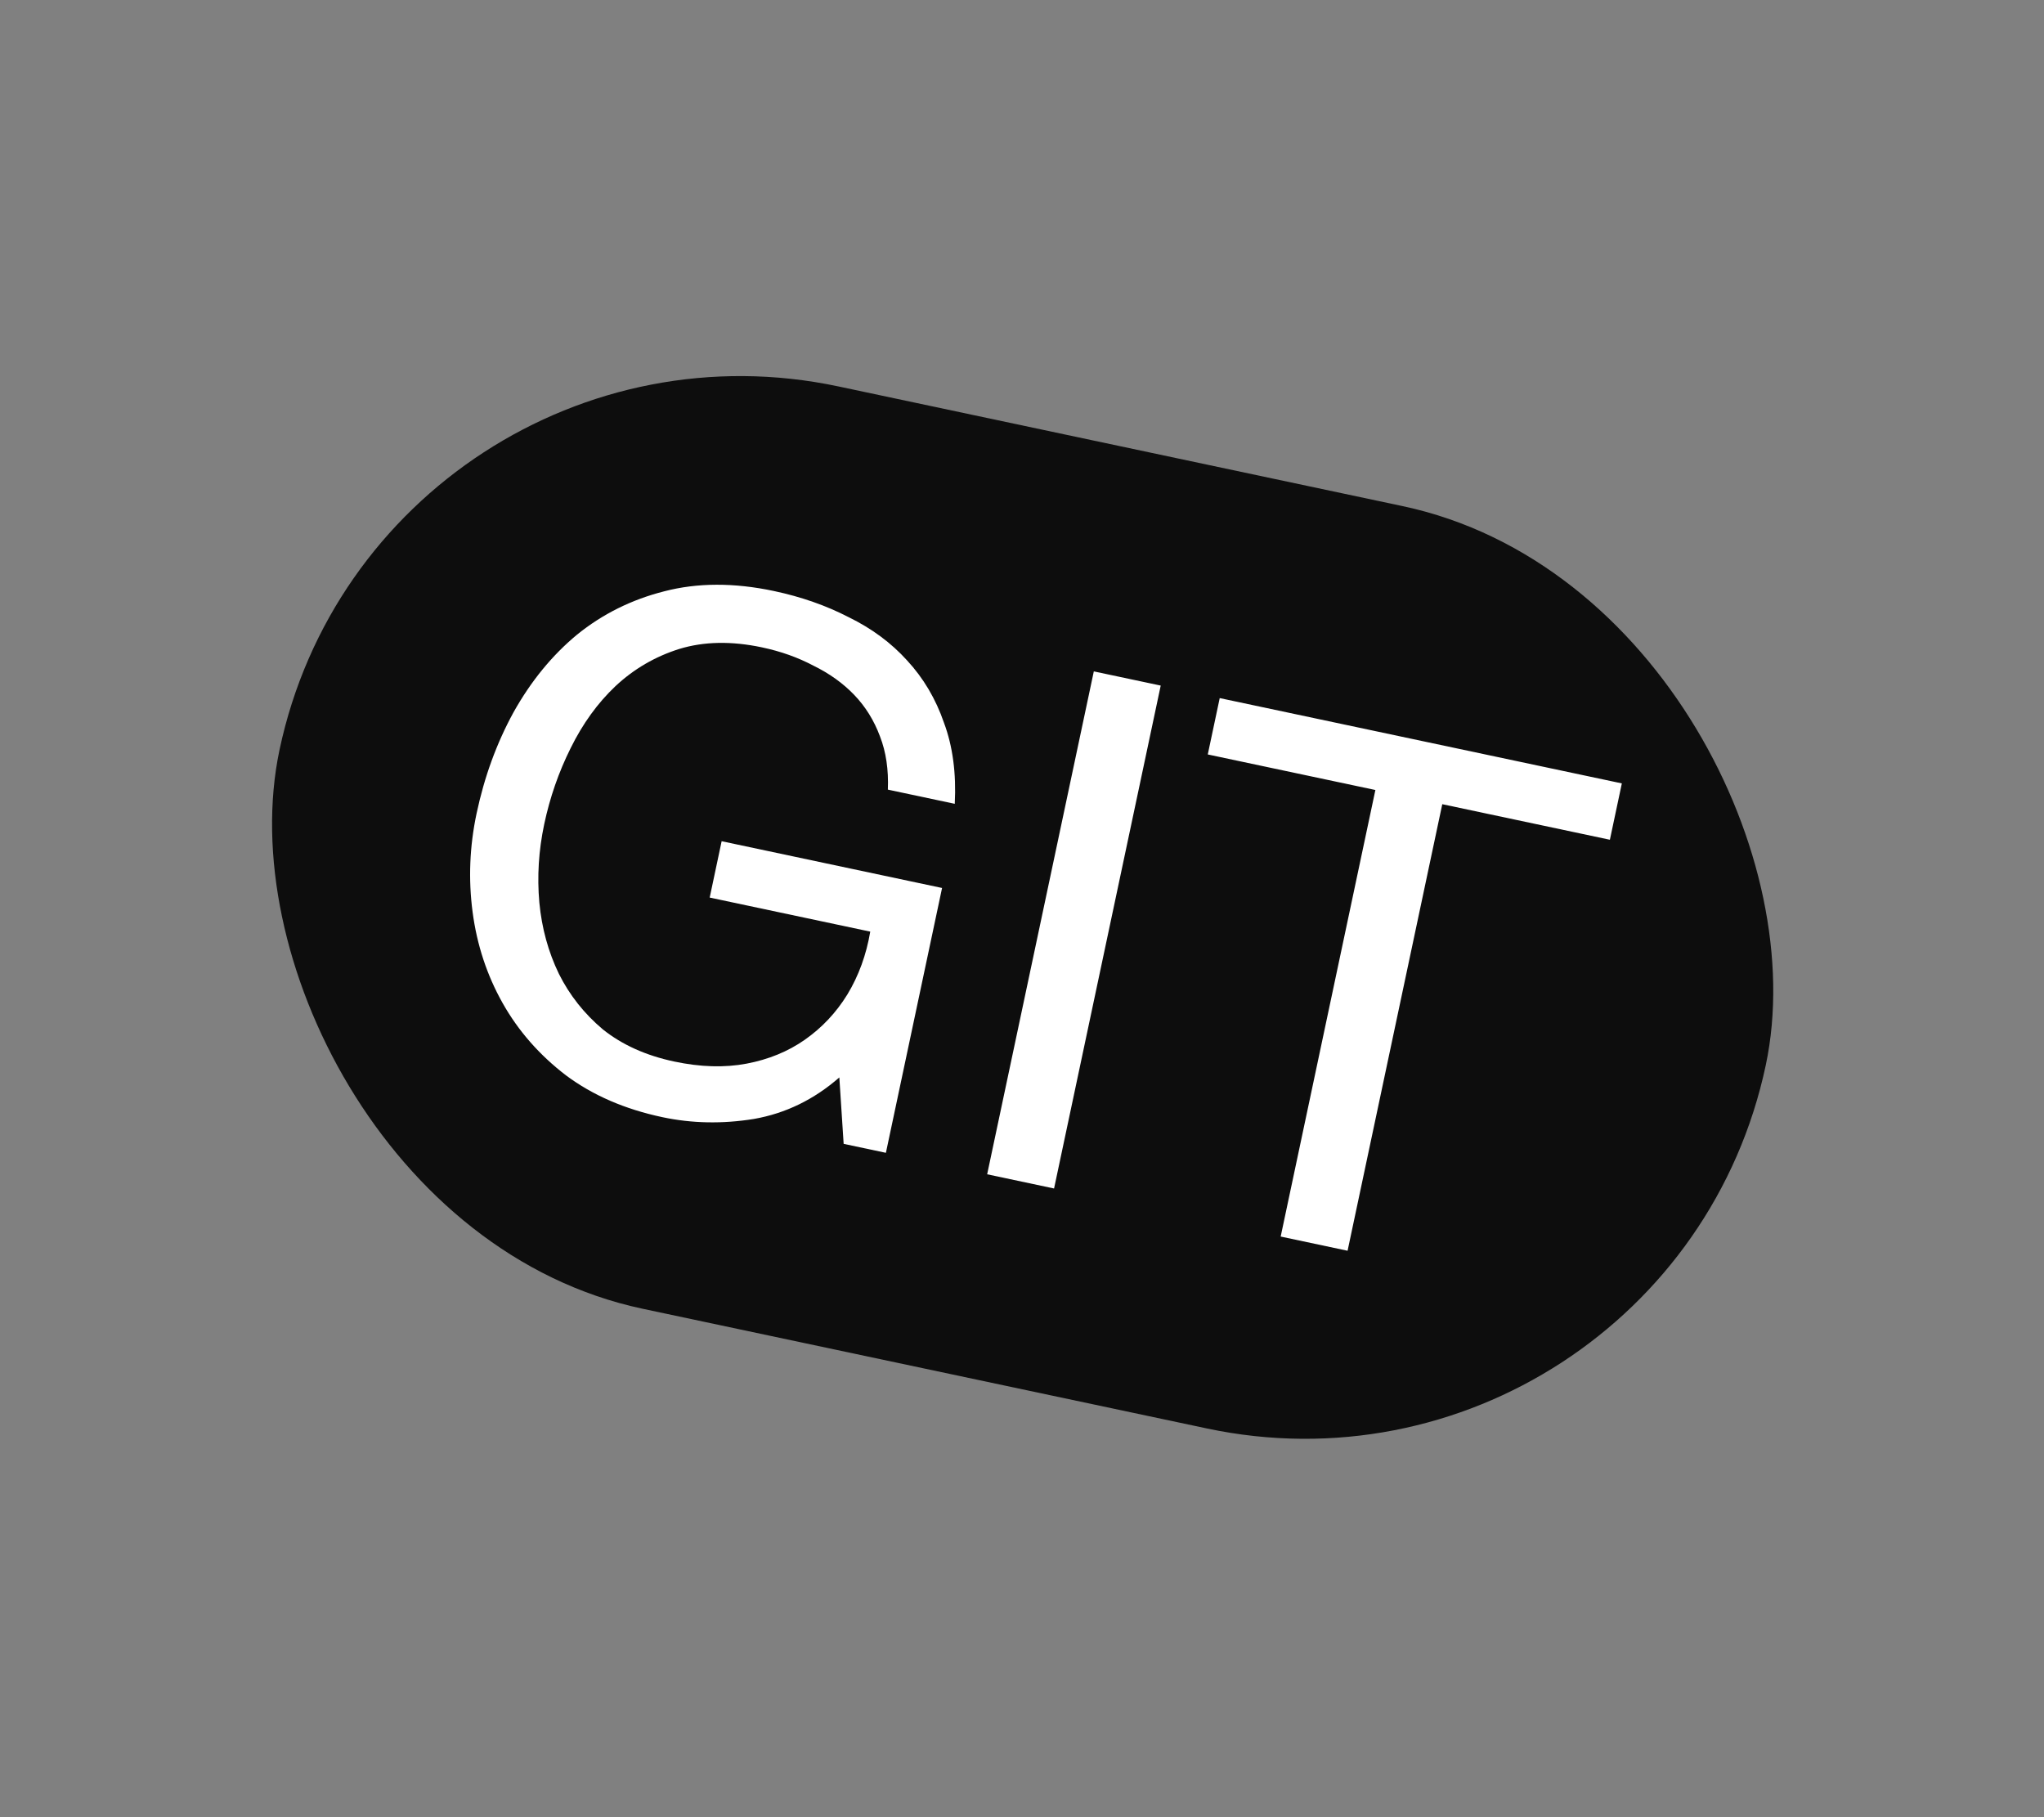 <svg width="477" height="424" viewBox="0 0 477 424" fill="none" xmlns="http://www.w3.org/2000/svg">
<rect x="0" y="0" width="477" height="424" fill="#808080" stroke="none"/>
<rect x="88.056" y="67.343" width="354.558" height="220" rx="110" transform="rotate(11.975 88.056 67.343)" fill="black" fill-opacity="0.9"/>
<path d="M195.872 251.394C189.97 256.553 183.331 259.782 175.957 261.08C168.607 262.269 161.48 262.131 154.578 260.667C145.813 258.808 138.316 255.558 132.087 250.917C125.882 246.166 120.95 240.54 117.291 234.04C113.632 227.539 111.298 220.461 110.289 212.805C109.279 205.148 109.588 197.486 111.215 189.816C113.027 181.27 115.897 173.407 119.825 166.225C123.885 158.958 128.832 152.908 134.665 148.078C140.608 143.27 147.391 139.9 155.014 137.968C162.769 135.949 171.303 135.927 180.616 137.902C186.971 139.25 192.779 141.284 198.042 144.003C203.437 146.635 207.989 150.005 211.697 154.112C215.515 158.242 218.381 163.086 220.293 168.644C222.339 174.115 223.177 180.418 222.809 187.553L207.196 184.242C207.382 179.587 206.771 175.45 205.363 171.831C203.978 168.103 201.973 164.873 199.347 162.14C196.721 159.408 193.54 157.13 189.805 155.308C186.203 153.399 182.21 151.979 177.828 151.05C170.706 149.539 164.268 149.662 158.515 151.419C152.871 153.199 147.906 156.095 143.619 160.109C139.466 164.037 135.983 168.851 133.172 174.552C130.383 180.143 128.326 186.061 127.002 192.306C125.7 198.442 125.322 204.544 125.866 210.613C126.434 216.572 127.952 222.104 130.419 227.207C132.909 232.2 136.34 236.534 140.713 240.209C145.218 243.798 150.758 246.29 157.331 247.684C163.467 248.986 169.099 249.15 174.229 248.177C179.358 247.204 183.872 245.356 187.77 242.634C191.8 239.825 195.125 236.294 197.745 232.041C200.387 227.678 202.168 222.789 203.088 217.374L165.618 209.427L168.406 196.279L219.846 207.19L206.739 268.983L196.879 266.892L195.872 251.394ZM255.259 156.654L270.871 159.965L245.983 277.307L230.37 273.995L255.259 156.654ZM320.967 184.329L281.853 176.033L284.641 162.886L378.482 182.789L375.693 195.937L336.579 187.641L314.48 291.835L298.867 288.524L320.967 184.329Z" fill="white"/>
</svg>

